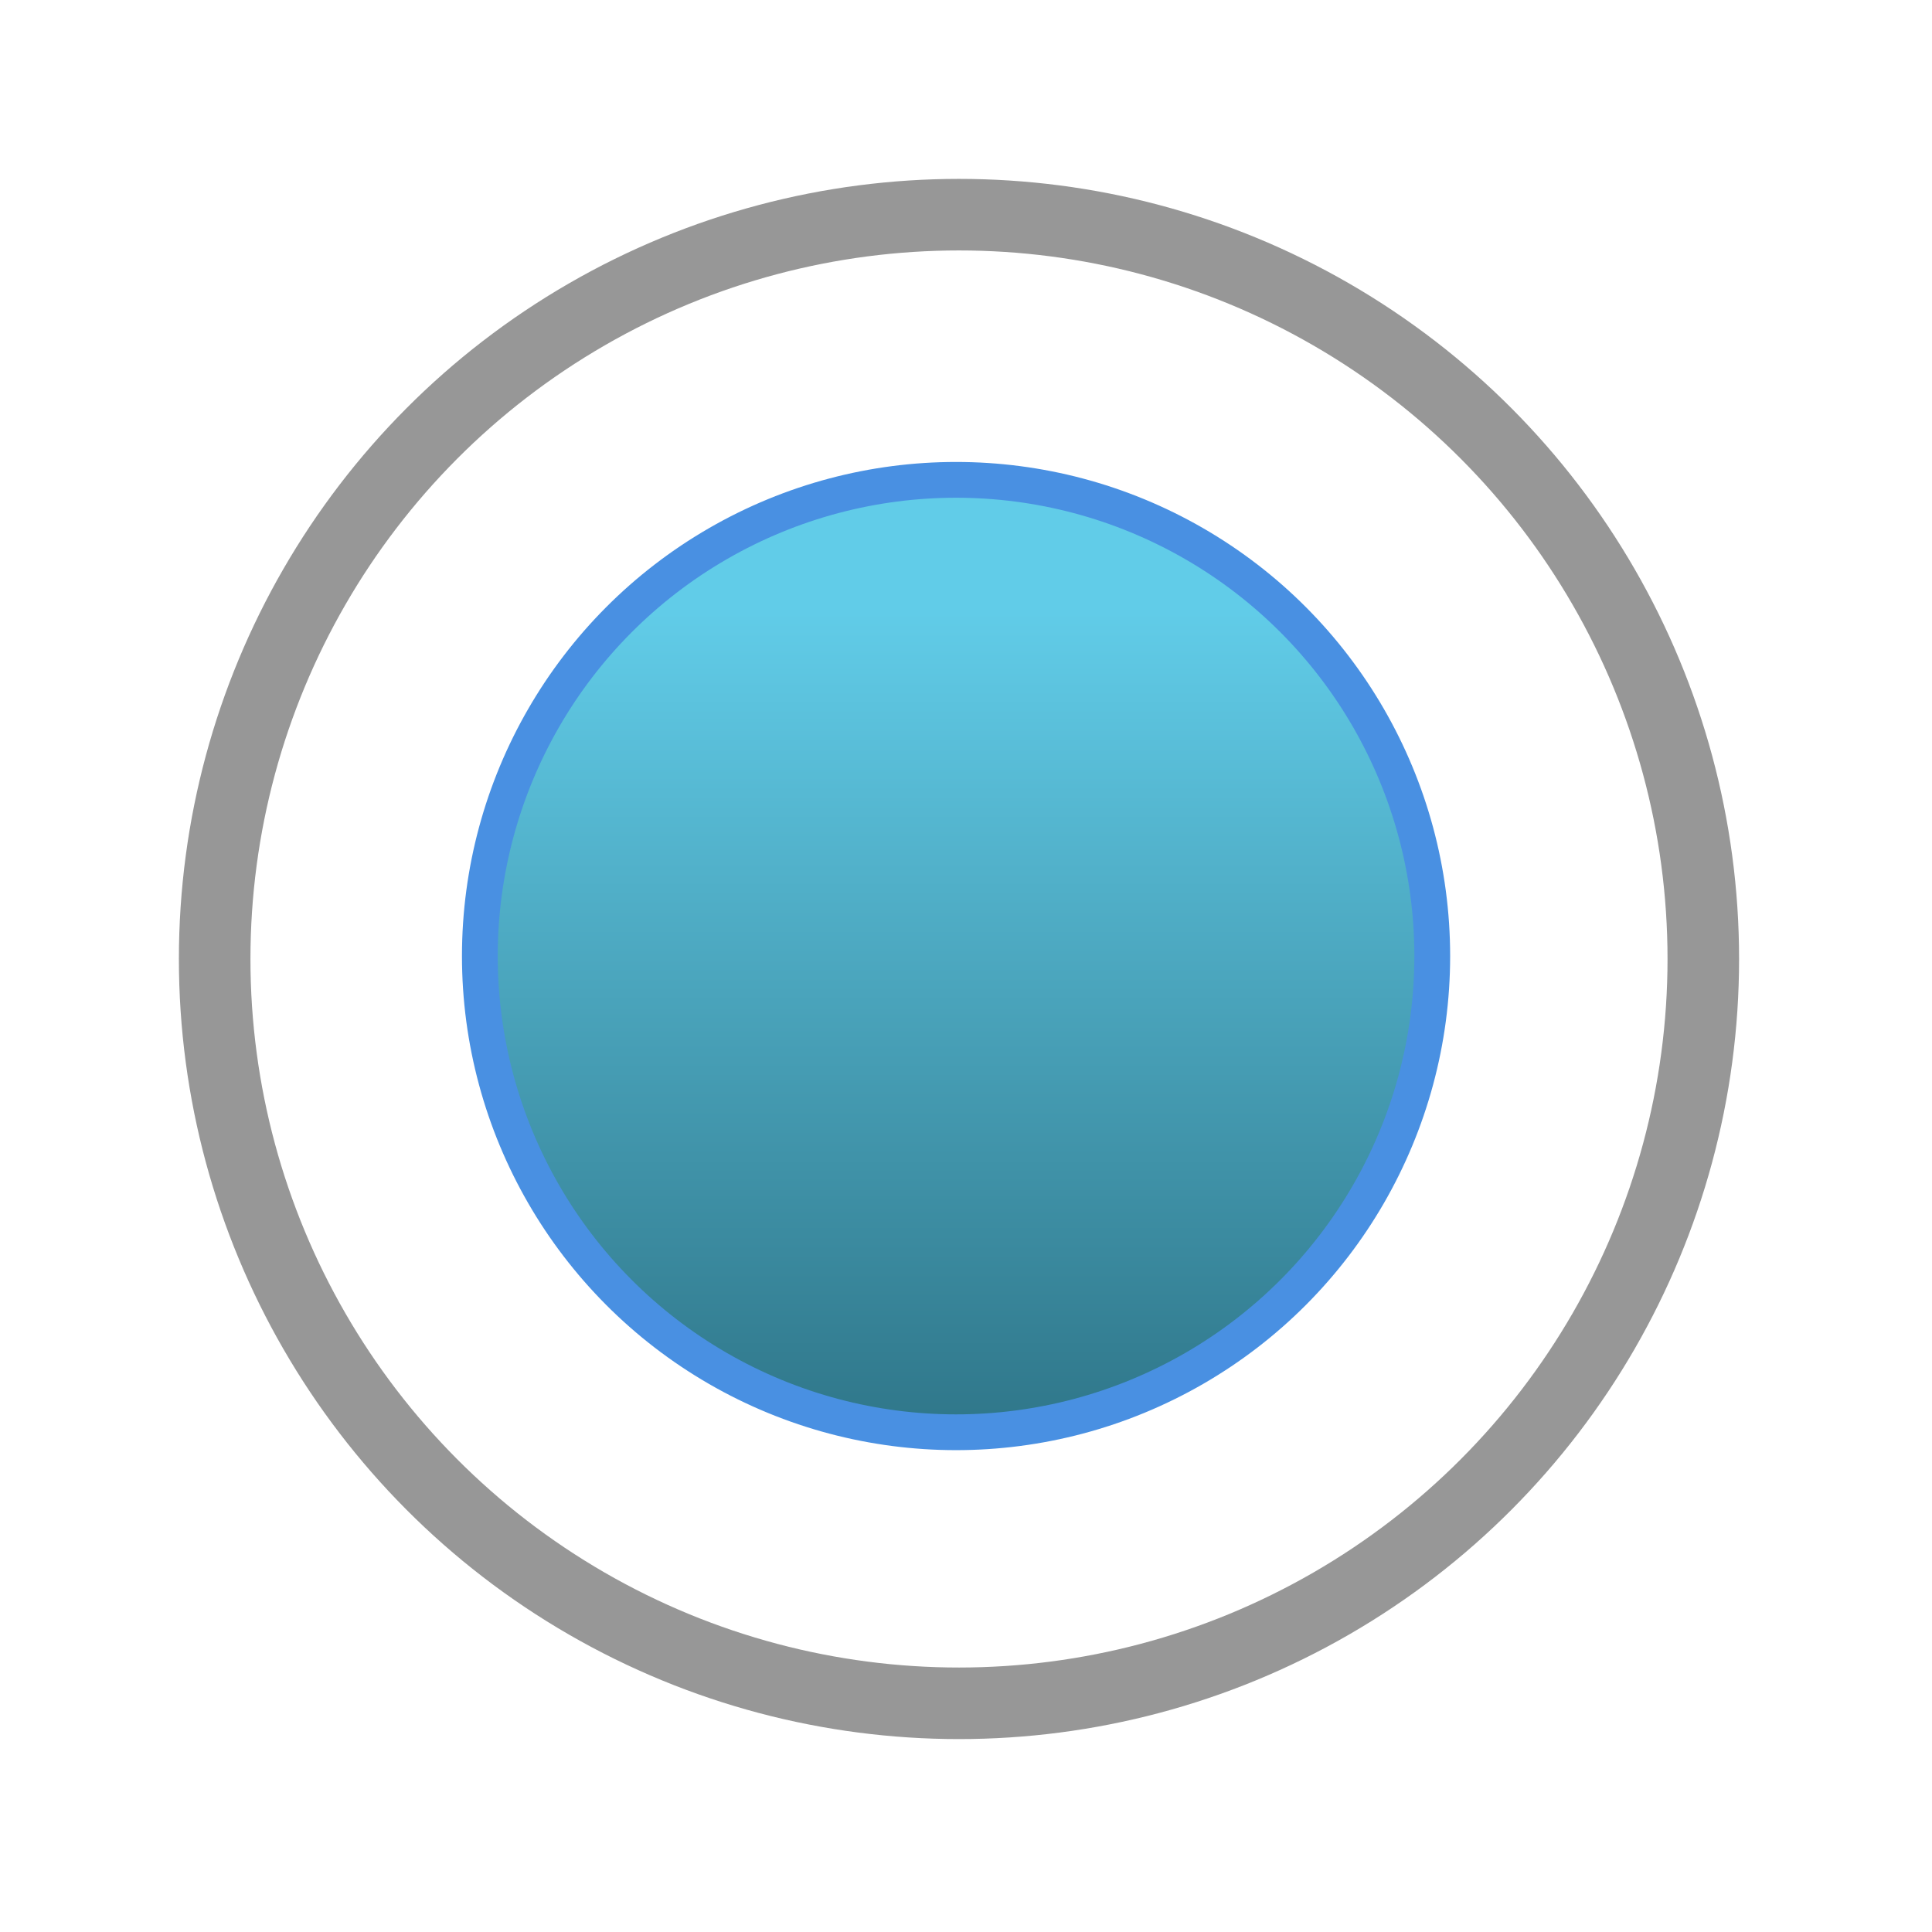 <?xml version="1.0" encoding="UTF-8" standalone="no"?>
<svg width="27px" height="27px" viewBox="0 0 27 27" version="1.1" xmlns="http://www.w3.org/2000/svg" xmlns:xlink="http://www.w3.org/1999/xlink" xmlns:sketch="http://www.bohemiancoding.com/sketch/ns">
    <!-- Generator: Sketch 3.4.2 (15857) - http://www.bohemiancoding.com/sketch -->
    <title>marker-current@2x</title>
    <desc>Created with Sketch.</desc>
    <defs>
        <filter x="-50%" y="-50%" width="200%" height="200%" filterUnits="objectBoundingBox" id="filter-1">
            <feMorphology radius="1" in="SourceAlpha" operator="dilate" result="shadowSpreadOuter1"></feMorphology>
            <feOffset dx="0" dy="0" in="shadowSpreadOuter1" result="shadowOffsetOuter1"></feOffset>
            <feGaussianBlur stdDeviation="0.5" in="shadowOffsetOuter1" result="shadowBlurOuter1"></feGaussianBlur>
            <feColorMatrix values="0 0 0 0 0   0 0 0 0 0   0 0 0 0 0  0 0 0 0.132 0" in="shadowBlurOuter1" type="matrix" result="shadowMatrixOuter1"></feColorMatrix>
            <feMerge>
                <feMergeNode in="shadowMatrixOuter1"></feMergeNode>
                <feMergeNode in="SourceGraphic"></feMergeNode>
            </feMerge>
        </filter>
        <linearGradient x1="50%" y1="13.951%" x2="50%" y2="100%" id="linearGradient-2">
            <stop stop-color="#61CCE8" offset="0%"></stop>
            <stop stop-color="#2F7689" offset="100%"></stop>
            <stop stop-color="#000000" offset="100%"></stop>
        </linearGradient>
    </defs>
    <g id="Page-1" stroke="none" stroke-width="1" fill="none" fill-rule="evenodd" sketch:type="MSPage">
        <g id="marker-current" sketch:type="MSArtboardGroup">
            <g id="outer-oval-+-center-oval" sketch:type="MSLayerGroup" transform="translate(3, 3)">
                <ellipse id="outer-oval" stroke="#979797" fill="#FFFFFF" filter="url(#filter-1)" sketch:type="MSShapeGroup" cx="10.402" cy="10.402" rx="10.402" ry="10.402"></ellipse>
                <ellipse id="center-oval" stroke="#4990E2" stroke-width="0.5" fill="url(#linearGradient-2)" sketch:type="MSShapeGroup" cx="10.361" cy="10.361" rx="6.655" ry="6.655"></ellipse>
            </g>
        </g>
    </g>
</svg>